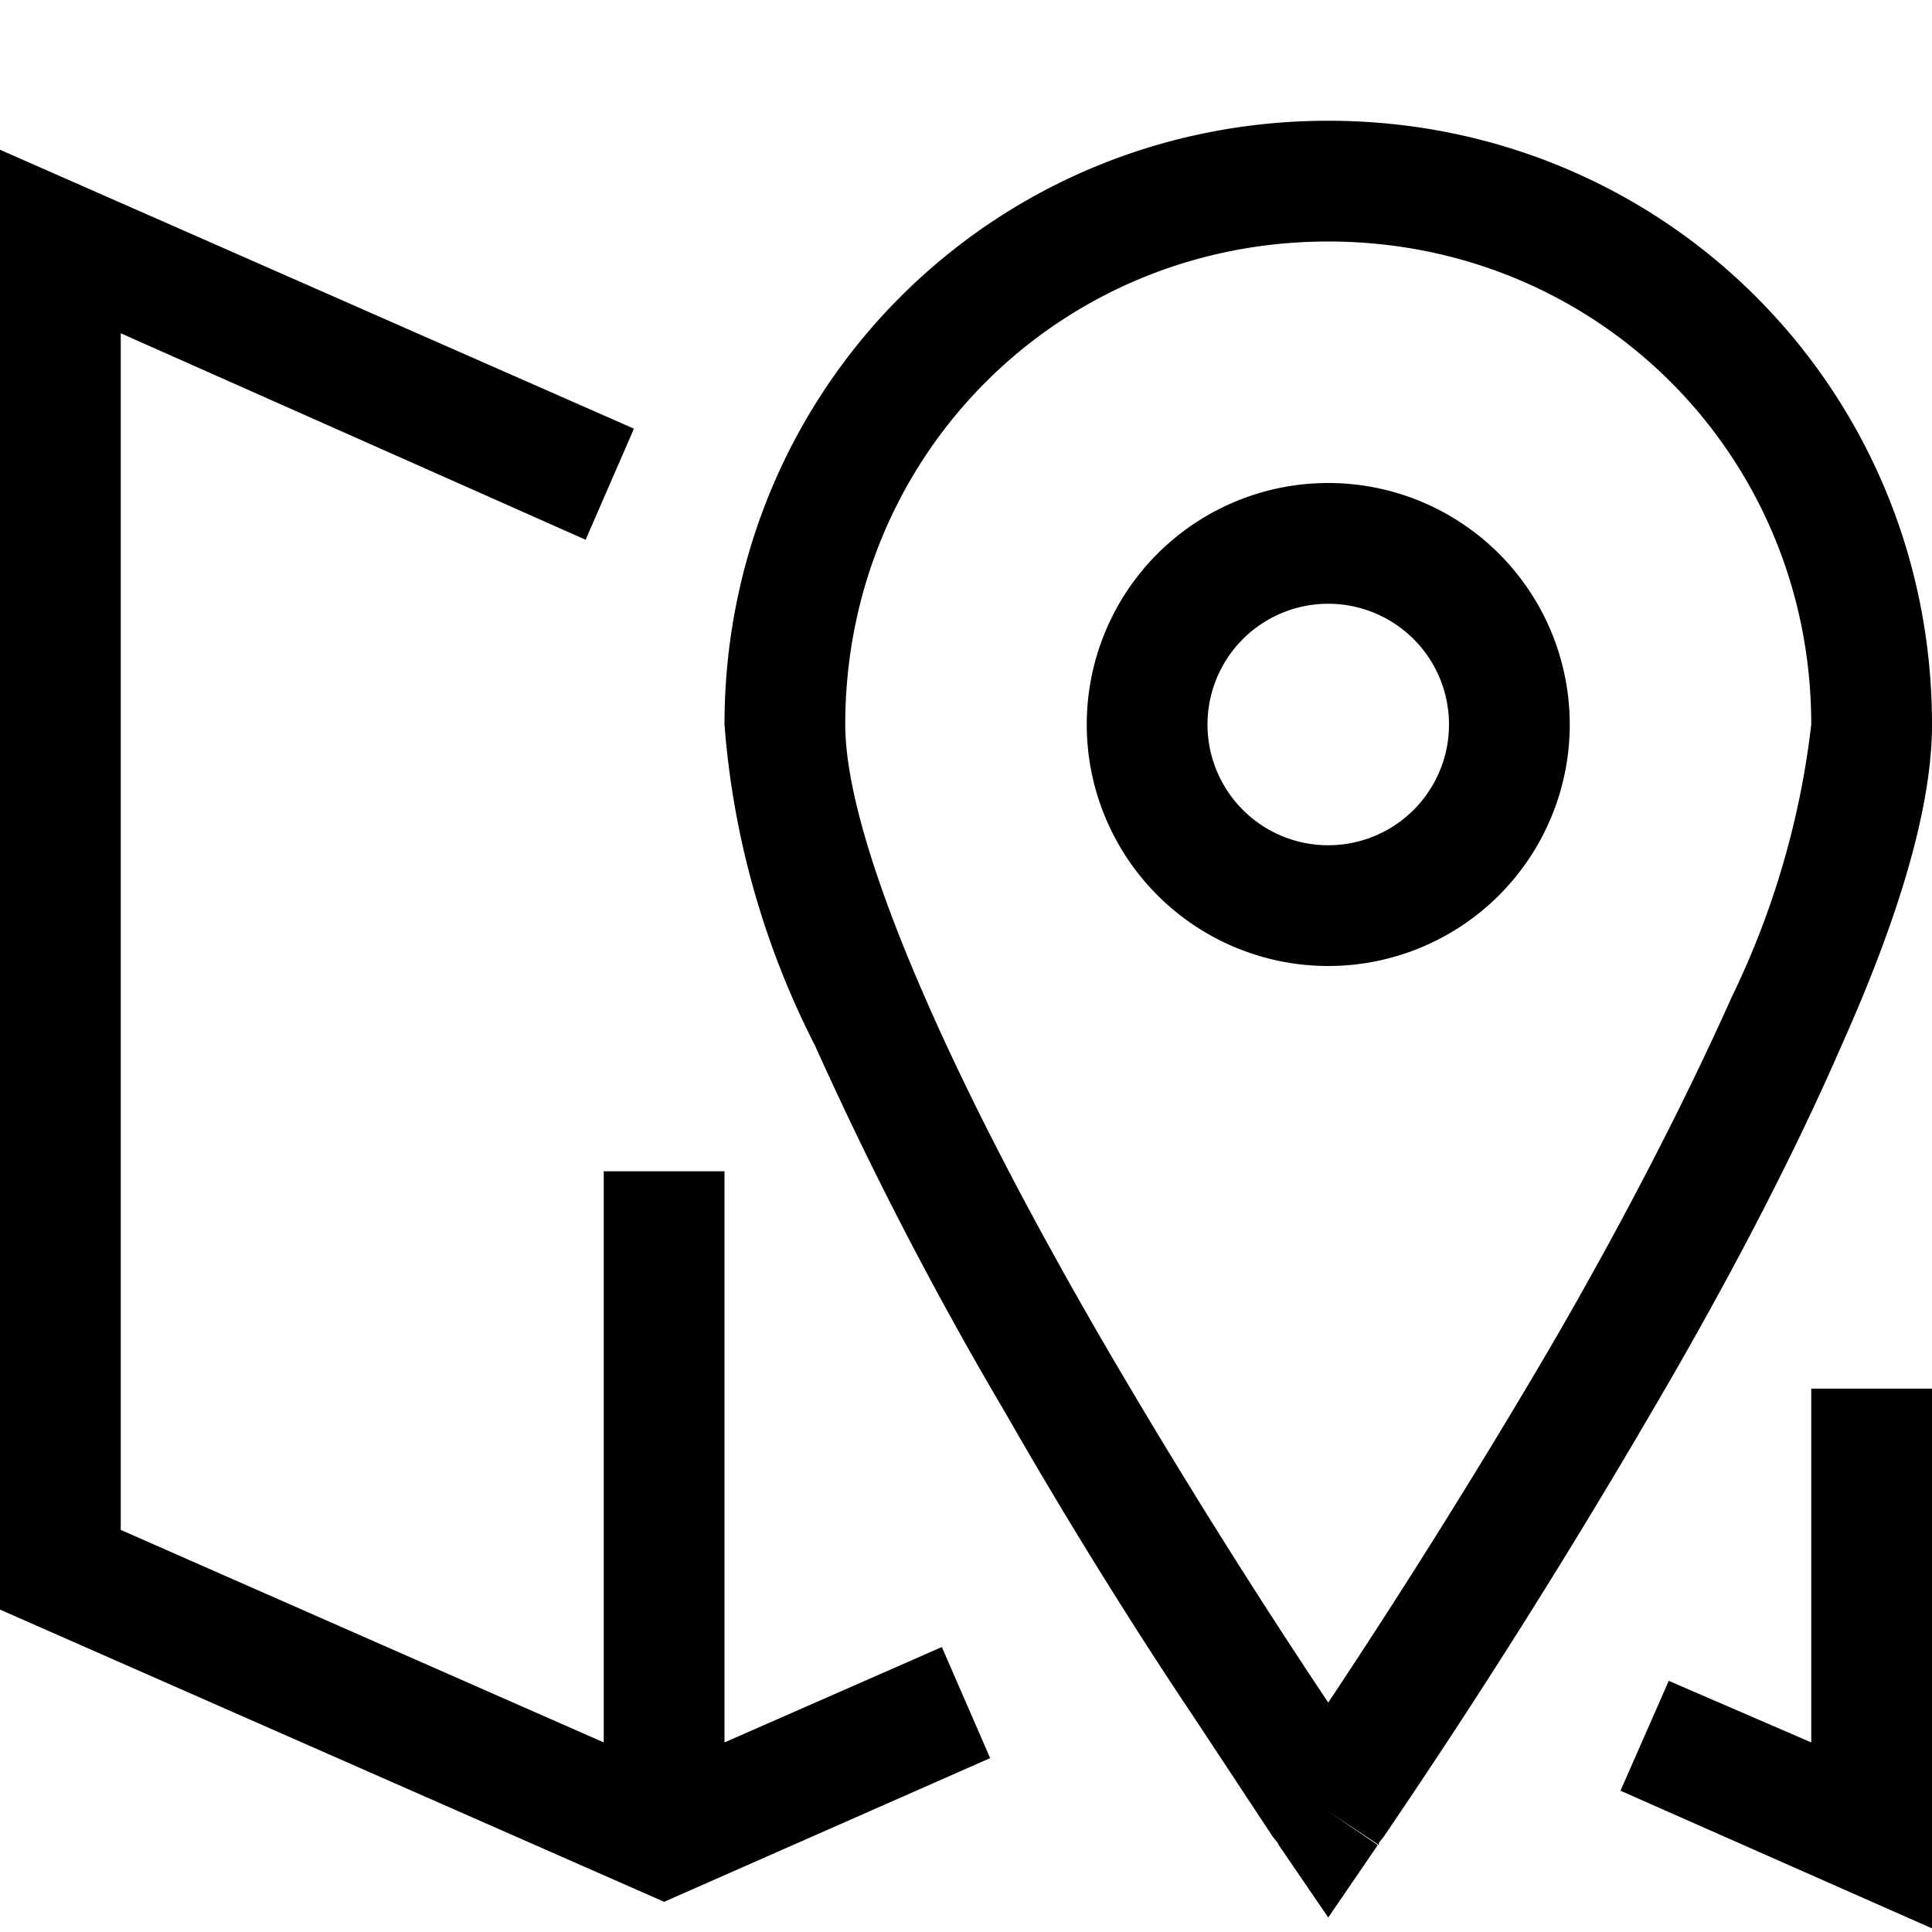 <svg width="16" height="16" fill="none" xmlns="http://www.w3.org/2000/svg"><path fill="currentColor" d="M6 6c0-2.78 2.22-5 5-5s5 2.22 5 5c0 .74-.32 1.7-.75 2.66-.43.99-1 2.06-1.57 3.03a60 60 0 0 1-2.22 3.52l-.04.05v.02L11 15l-.41.28-.01-.02-.04-.05-.66-1c-.43-.64-1-1.54-1.56-2.52a31 31 0 0 1-1.57-3.03A7 7 0 0 1 6 6m5 9-.41.28.41.6.41-.6zm0-.9a62 62 0 0 0 1.82-2.91c.56-.96 1.1-1.99 1.52-2.93A7 7 0 0 0 15 6c0-2.23-1.77-4-4-4S7 3.77 7 6c0 .51.24 1.3.66 2.26.41.94.96 1.97 1.52 2.93A58 58 0 0 0 11 14.1M0 1.24l5.25 2.31-.4.92L1 2.76v9.91l4 1.76V9.7h1v4.73l1.8-.79.4.92-2.7 1.19L0 13.33zM9 6a2 2 0 1 1 4 0 2 2 0 0 1-4 0m2-1a1 1 0 1 0 0 2 1 1 0 0 0 0-2m4 9.43V11.5h1v4.47l-2.58-1.14.4-.91z"/></svg>